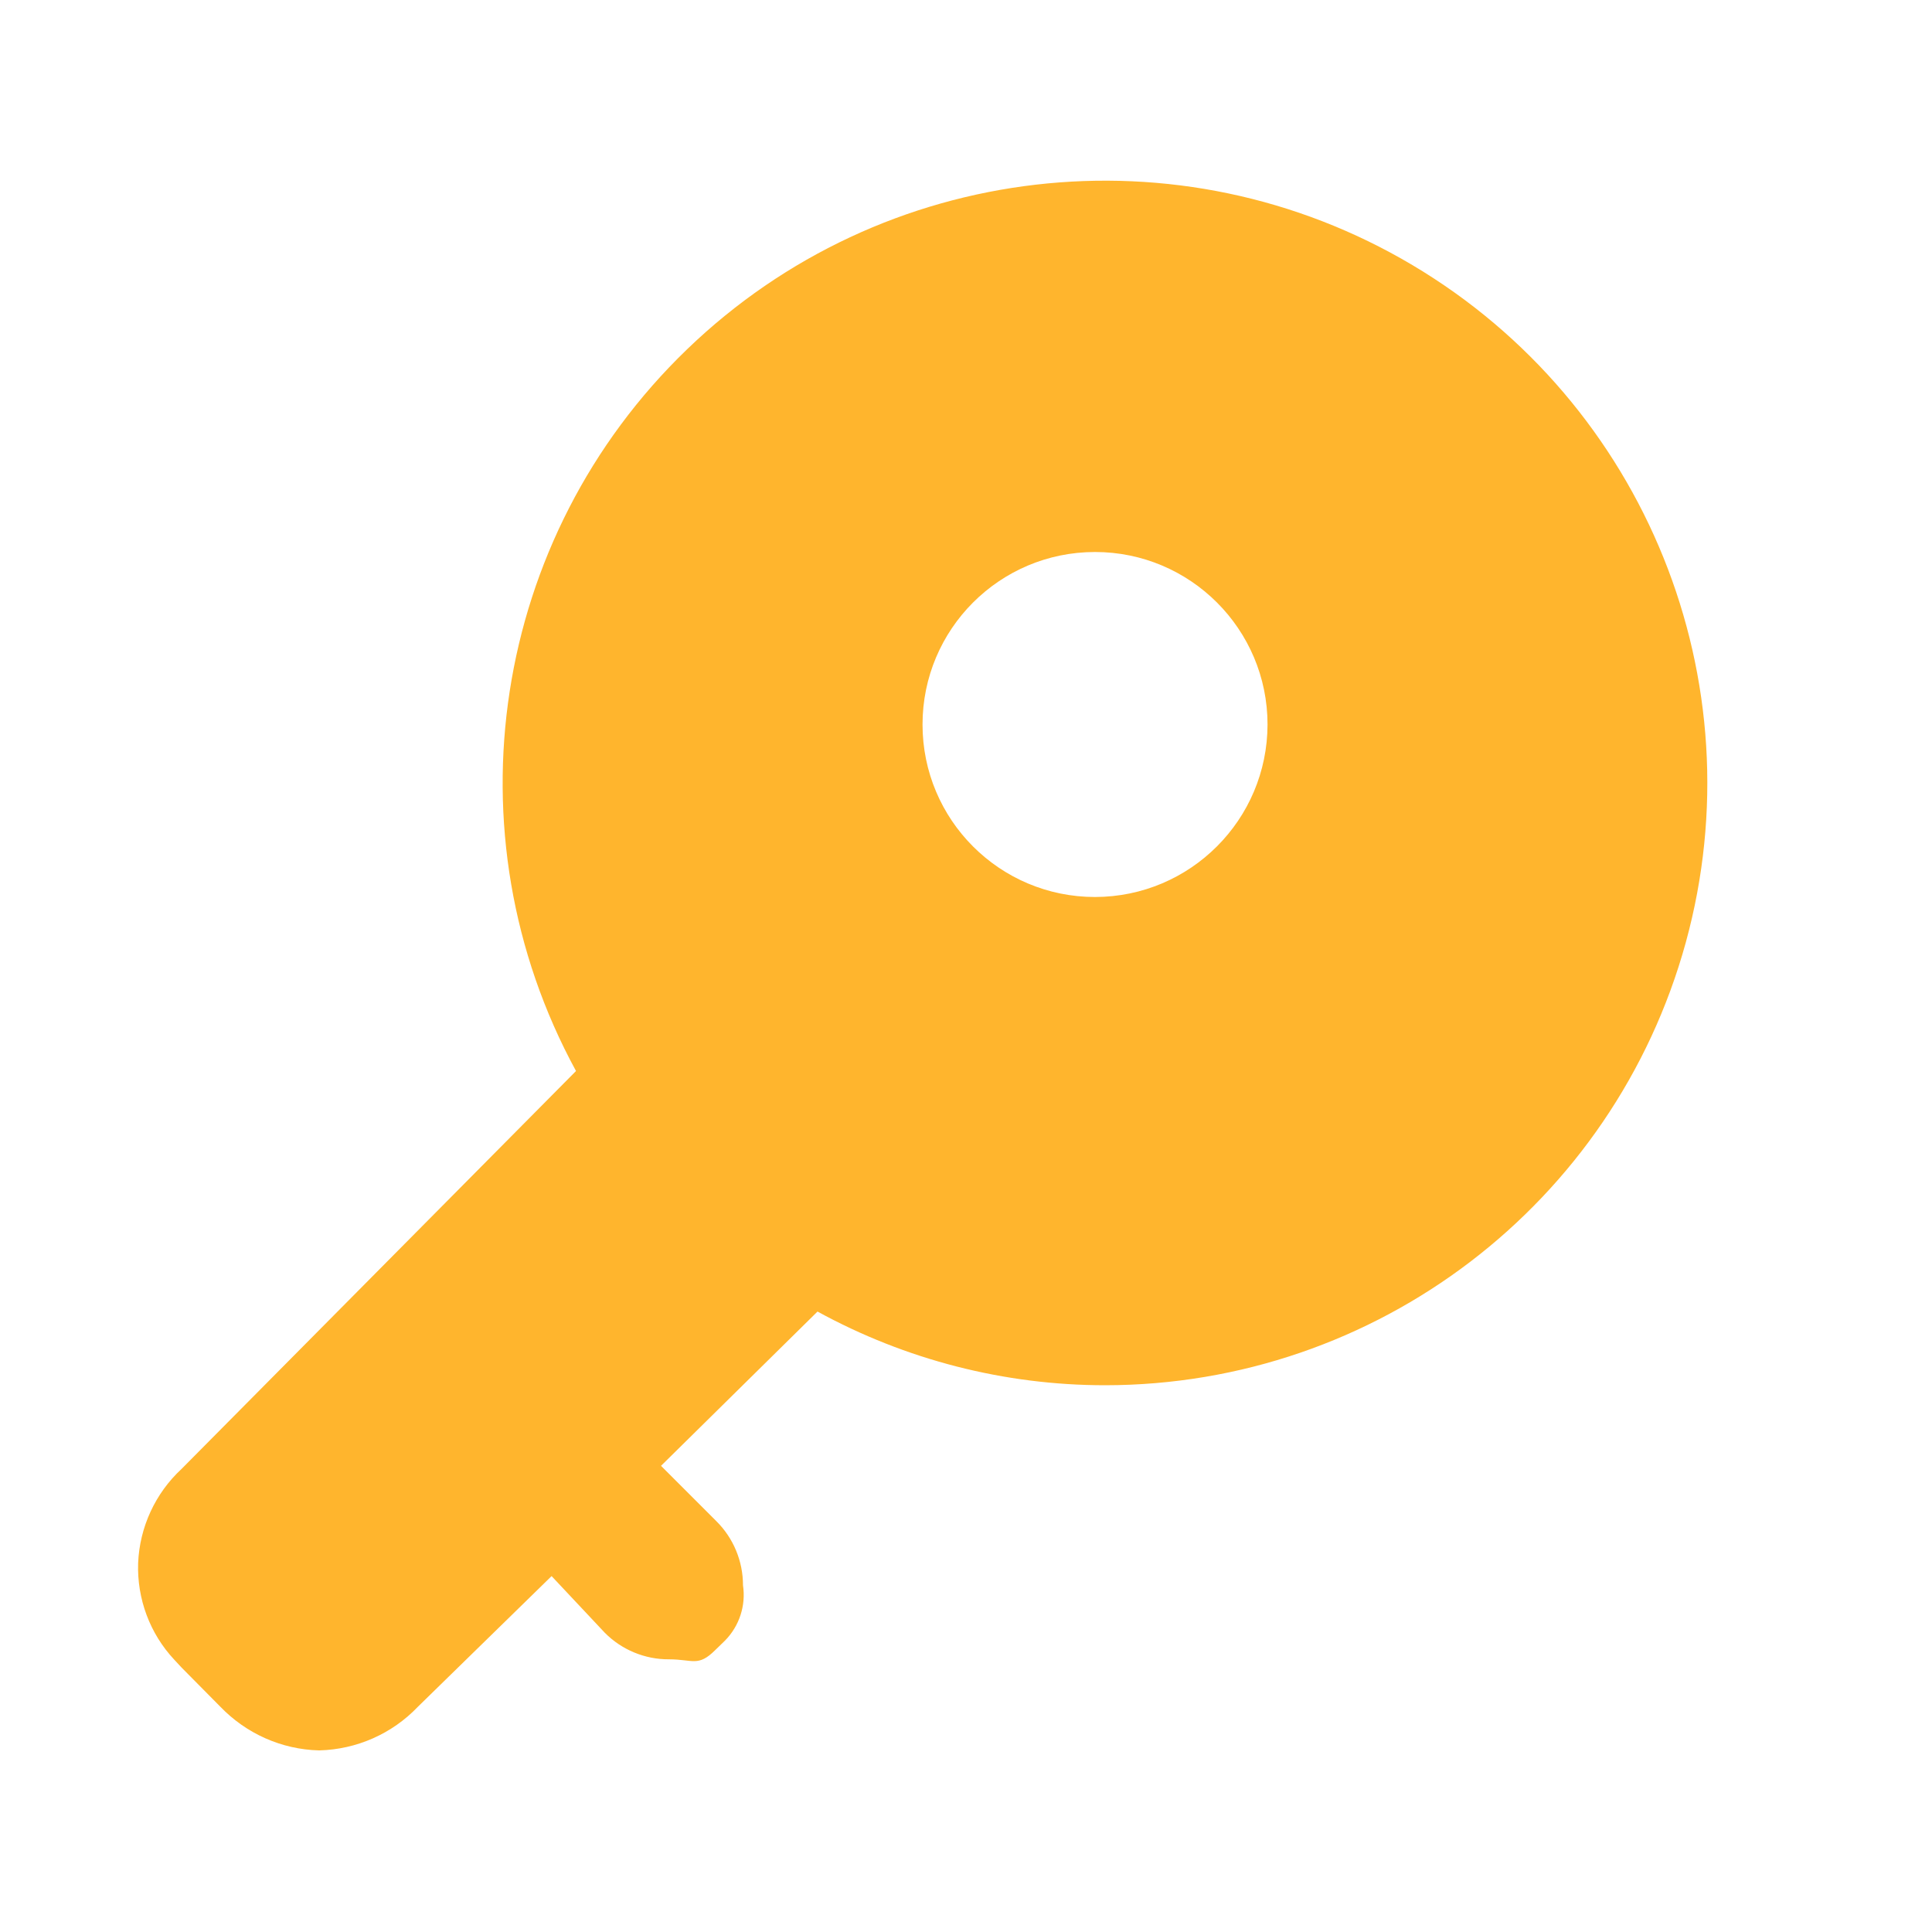 <?xml version="1.0" encoding="UTF-8"?>
<svg width="14px" height="14px" viewBox="0 0 14 14" version="1.1" xmlns="http://www.w3.org/2000/svg" xmlns:xlink="http://www.w3.org/1999/xlink">
    <!-- Generator: Sketch 55.2 (78181) - https://sketchapp.com -->
    <title>主键标签</title>
    <desc>Created with Sketch.</desc>
    <g id="主键标签" stroke="none" stroke-width="1" fill="none" fill-rule="evenodd">
        <g id="文件夹关备份">
            <rect id="矩形" x="0" y="0" width="14" height="14"></rect>
        </g>
        <g id="yaoshi" transform="translate(1, 1)" fill="#FFB52D" fill-rule="nonzero">
            <path d="M1.311,11.684 C1.041,11.677 0.785,11.563 0.597,11.368 L0.316,11.084 L0.263,11.027 C0.086,10.838 -0.008,10.585 0.001,10.326 C0.012,10.066 0.125,9.821 0.316,9.644 L3.174,6.761 C2.234,5.035 2.564,2.894 3.979,1.531 C5.394,0.167 7.546,-0.082 9.235,0.921 C10.925,1.925 11.736,3.934 11.216,5.829 C10.695,7.724 8.973,9.037 7.008,9.038 C6.279,9.038 5.563,8.854 4.924,8.504 L3.79,9.622 L4.191,10.023 C4.315,10.146 4.384,10.313 4.384,10.487 C4.406,10.634 4.358,10.782 4.254,10.888 L4.182,10.958 C4.058,11.081 4.021,11.024 3.847,11.024 C3.673,11.025 3.505,10.955 3.383,10.832 L2.997,10.421 L2.028,11.368 C1.841,11.564 1.584,11.677 1.314,11.684 L1.311,11.684 Z M6.935,5.5 C7.625,5.499 8.184,4.94 8.185,4.25 C8.185,3.56 7.625,3 6.935,3 C6.244,3 5.685,3.56 5.685,4.25 C5.685,4.94 6.244,5.5 6.935,5.5 Z" id="形状结合"></path>
        </g>
    </g>
</svg>